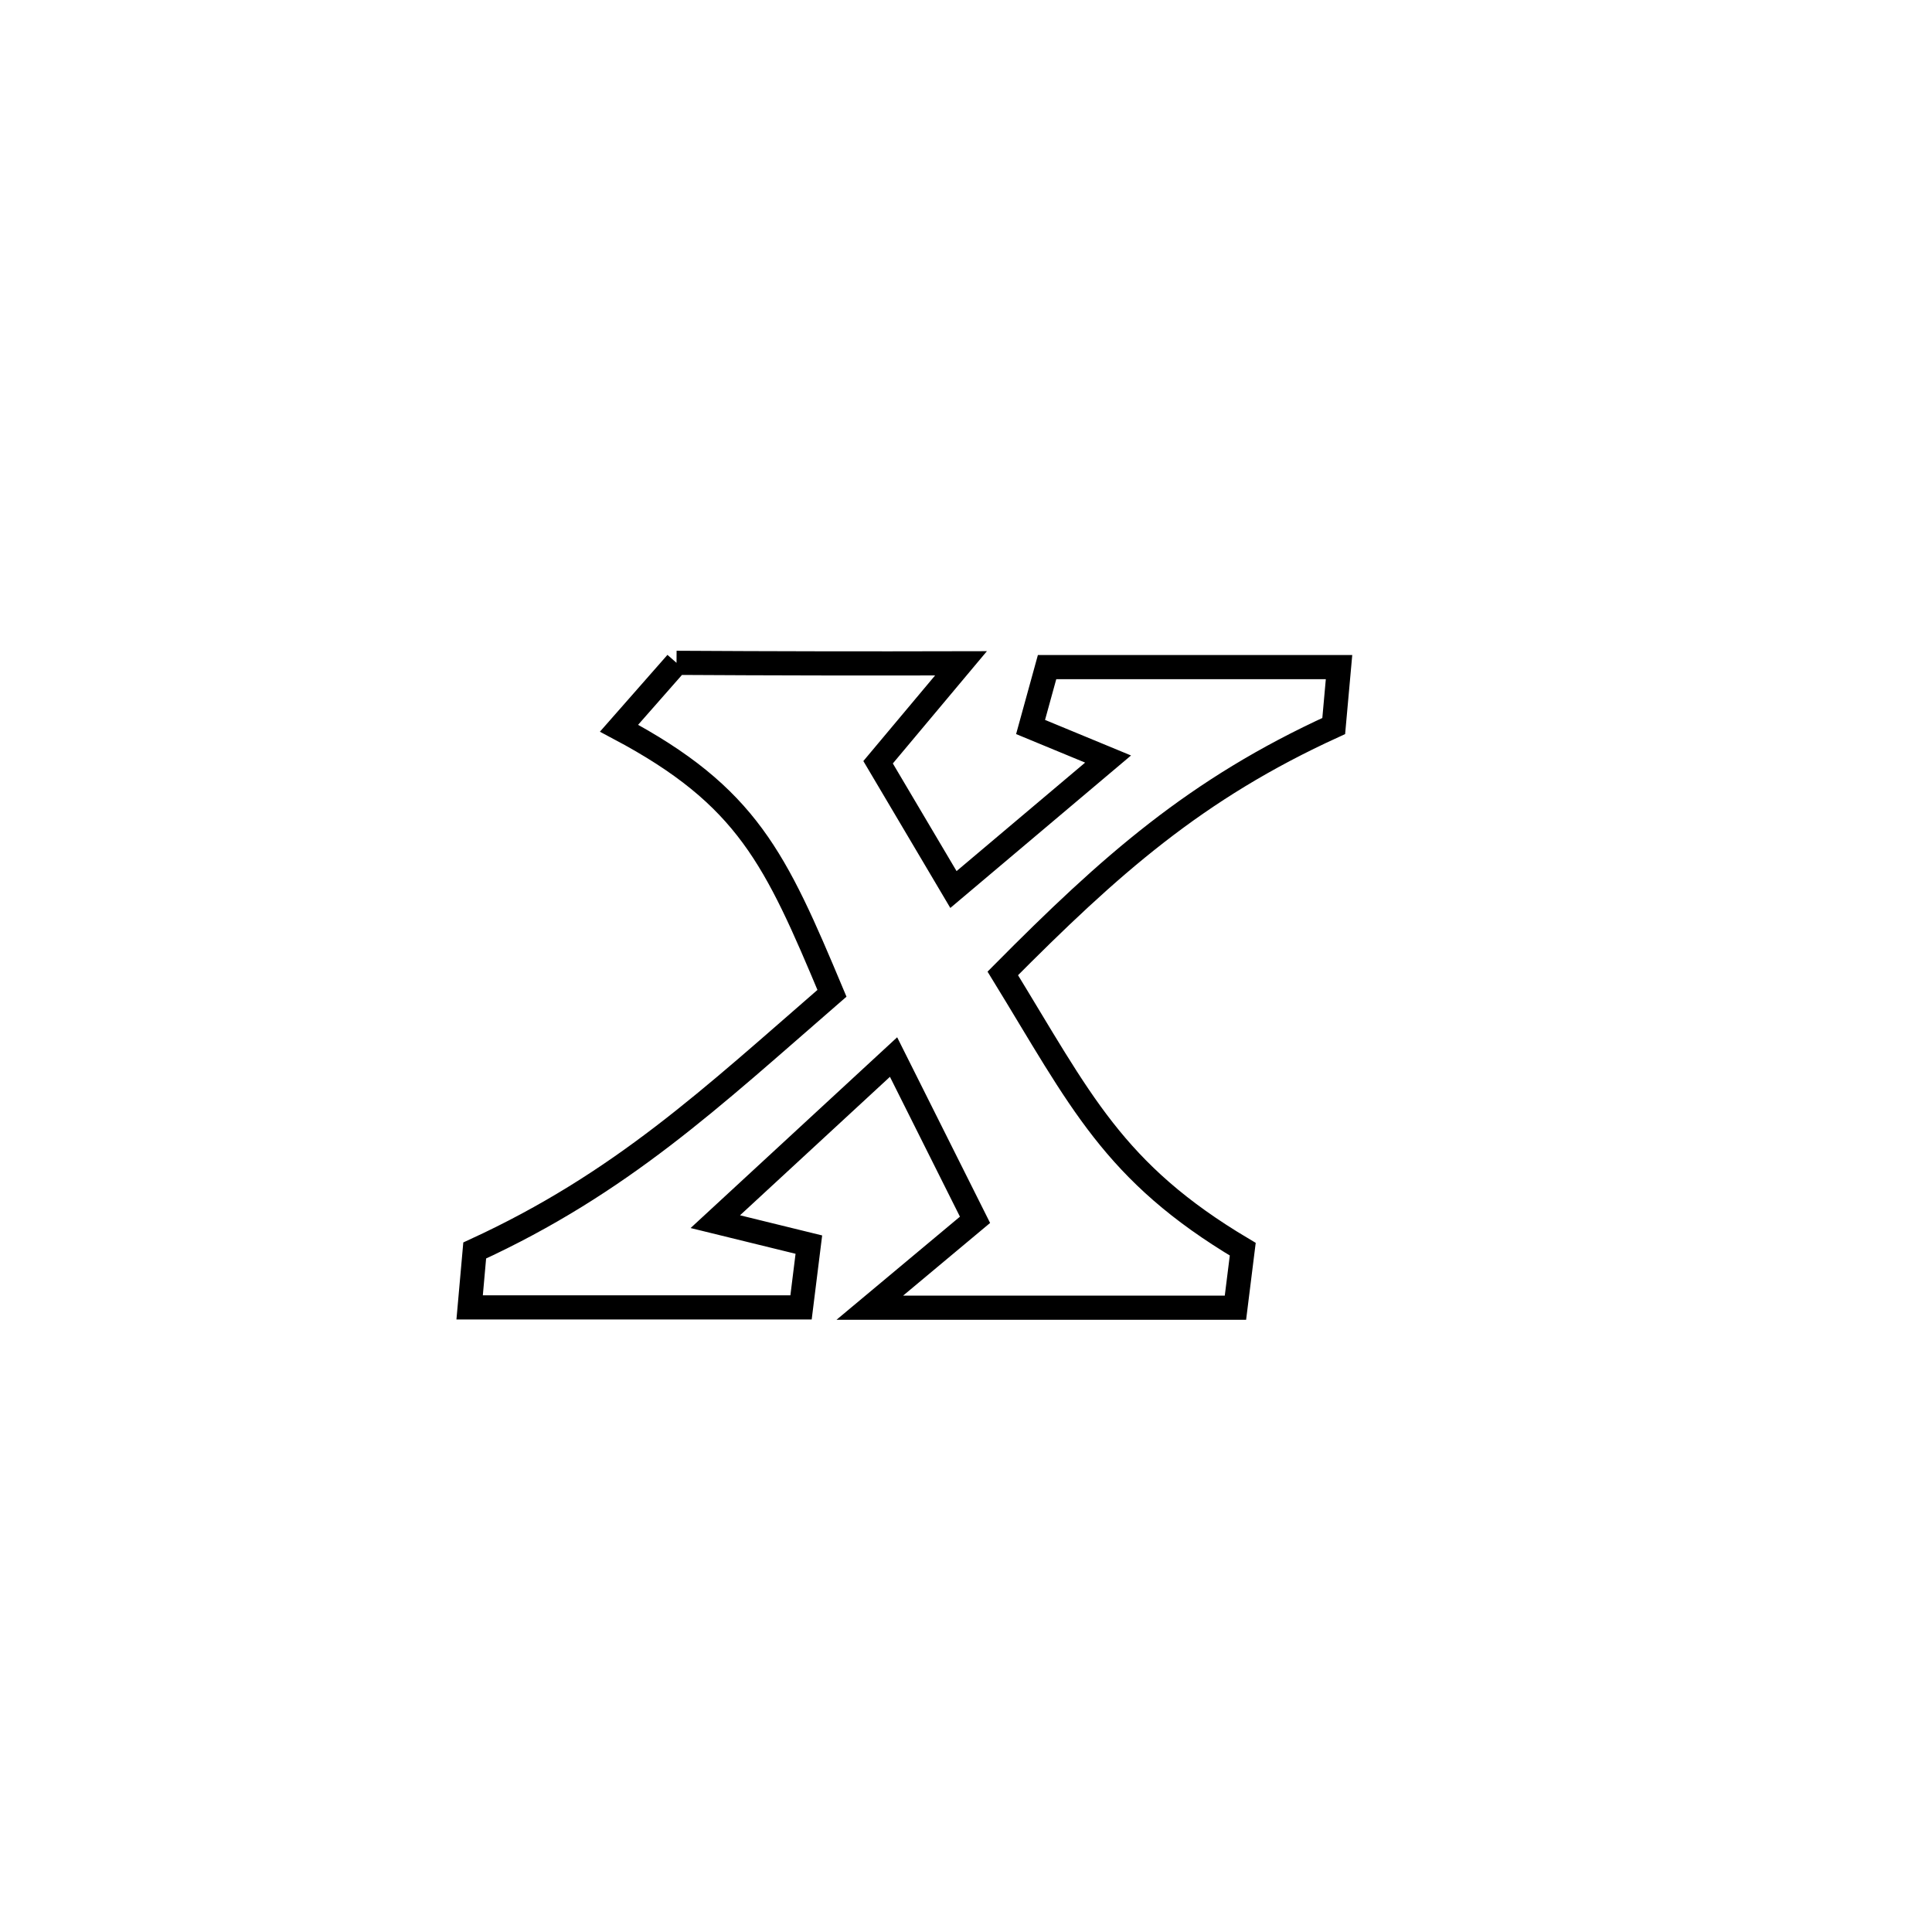 <svg xmlns="http://www.w3.org/2000/svg" viewBox="0.0 0.0 24.0 24.0" height="200px" width="200px"><path fill="none" stroke="black" stroke-width=".3" stroke-opacity="1.0"  filling="0" d="M8.404 8.234 L8.404 8.234 C9.582 8.241 10.76 8.243 11.938 8.24 L11.938 8.24 C11.595 8.65 11.252 9.059 10.908 9.469 L10.908 9.469 C11.22 9.996 11.532 10.523 11.844 11.05 L11.844 11.05 C12.484 10.51 13.125 9.969 13.765 9.429 L13.765 9.429 C13.444 9.296 13.123 9.164 12.802 9.031 L12.802 9.031 C12.87 8.783 12.938 8.535 13.007 8.287 L13.007 8.287 C14.216 8.287 15.425 8.287 16.634 8.287 L16.634 8.287 C16.612 8.531 16.59 8.775 16.568 9.019 L16.568 9.019 C14.852 9.802 13.789 10.749 12.457 12.092 L12.457 12.092 C13.422 13.664 13.825 14.56 15.438 15.518 L15.438 15.518 C15.408 15.76 15.377 16.002 15.347 16.245 L15.347 16.245 C13.833 16.245 12.319 16.245 10.805 16.245 L10.805 16.245 C11.241 15.881 11.676 15.517 12.112 15.153 L12.112 15.153 C11.774 14.479 11.437 13.805 11.1 13.131 L11.1 13.131 C10.724 13.478 9.246 14.844 8.886 15.176 L8.886 15.176 C9.273 15.271 9.661 15.366 10.048 15.461 L10.048 15.461 C10.016 15.721 9.984 15.981 9.951 16.241 L9.951 16.241 C8.579 16.241 7.207 16.241 5.834 16.241 L5.834 16.241 C5.855 16.005 5.876 15.77 5.897 15.534 L5.897 15.534 C7.718 14.697 8.831 13.644 10.335 12.339 L10.335 12.339 C9.634 10.668 9.286 9.893 7.69 9.046 L7.69 9.046 C7.928 8.775 8.166 8.505 8.404 8.234 L8.404 8.234"></path></svg>